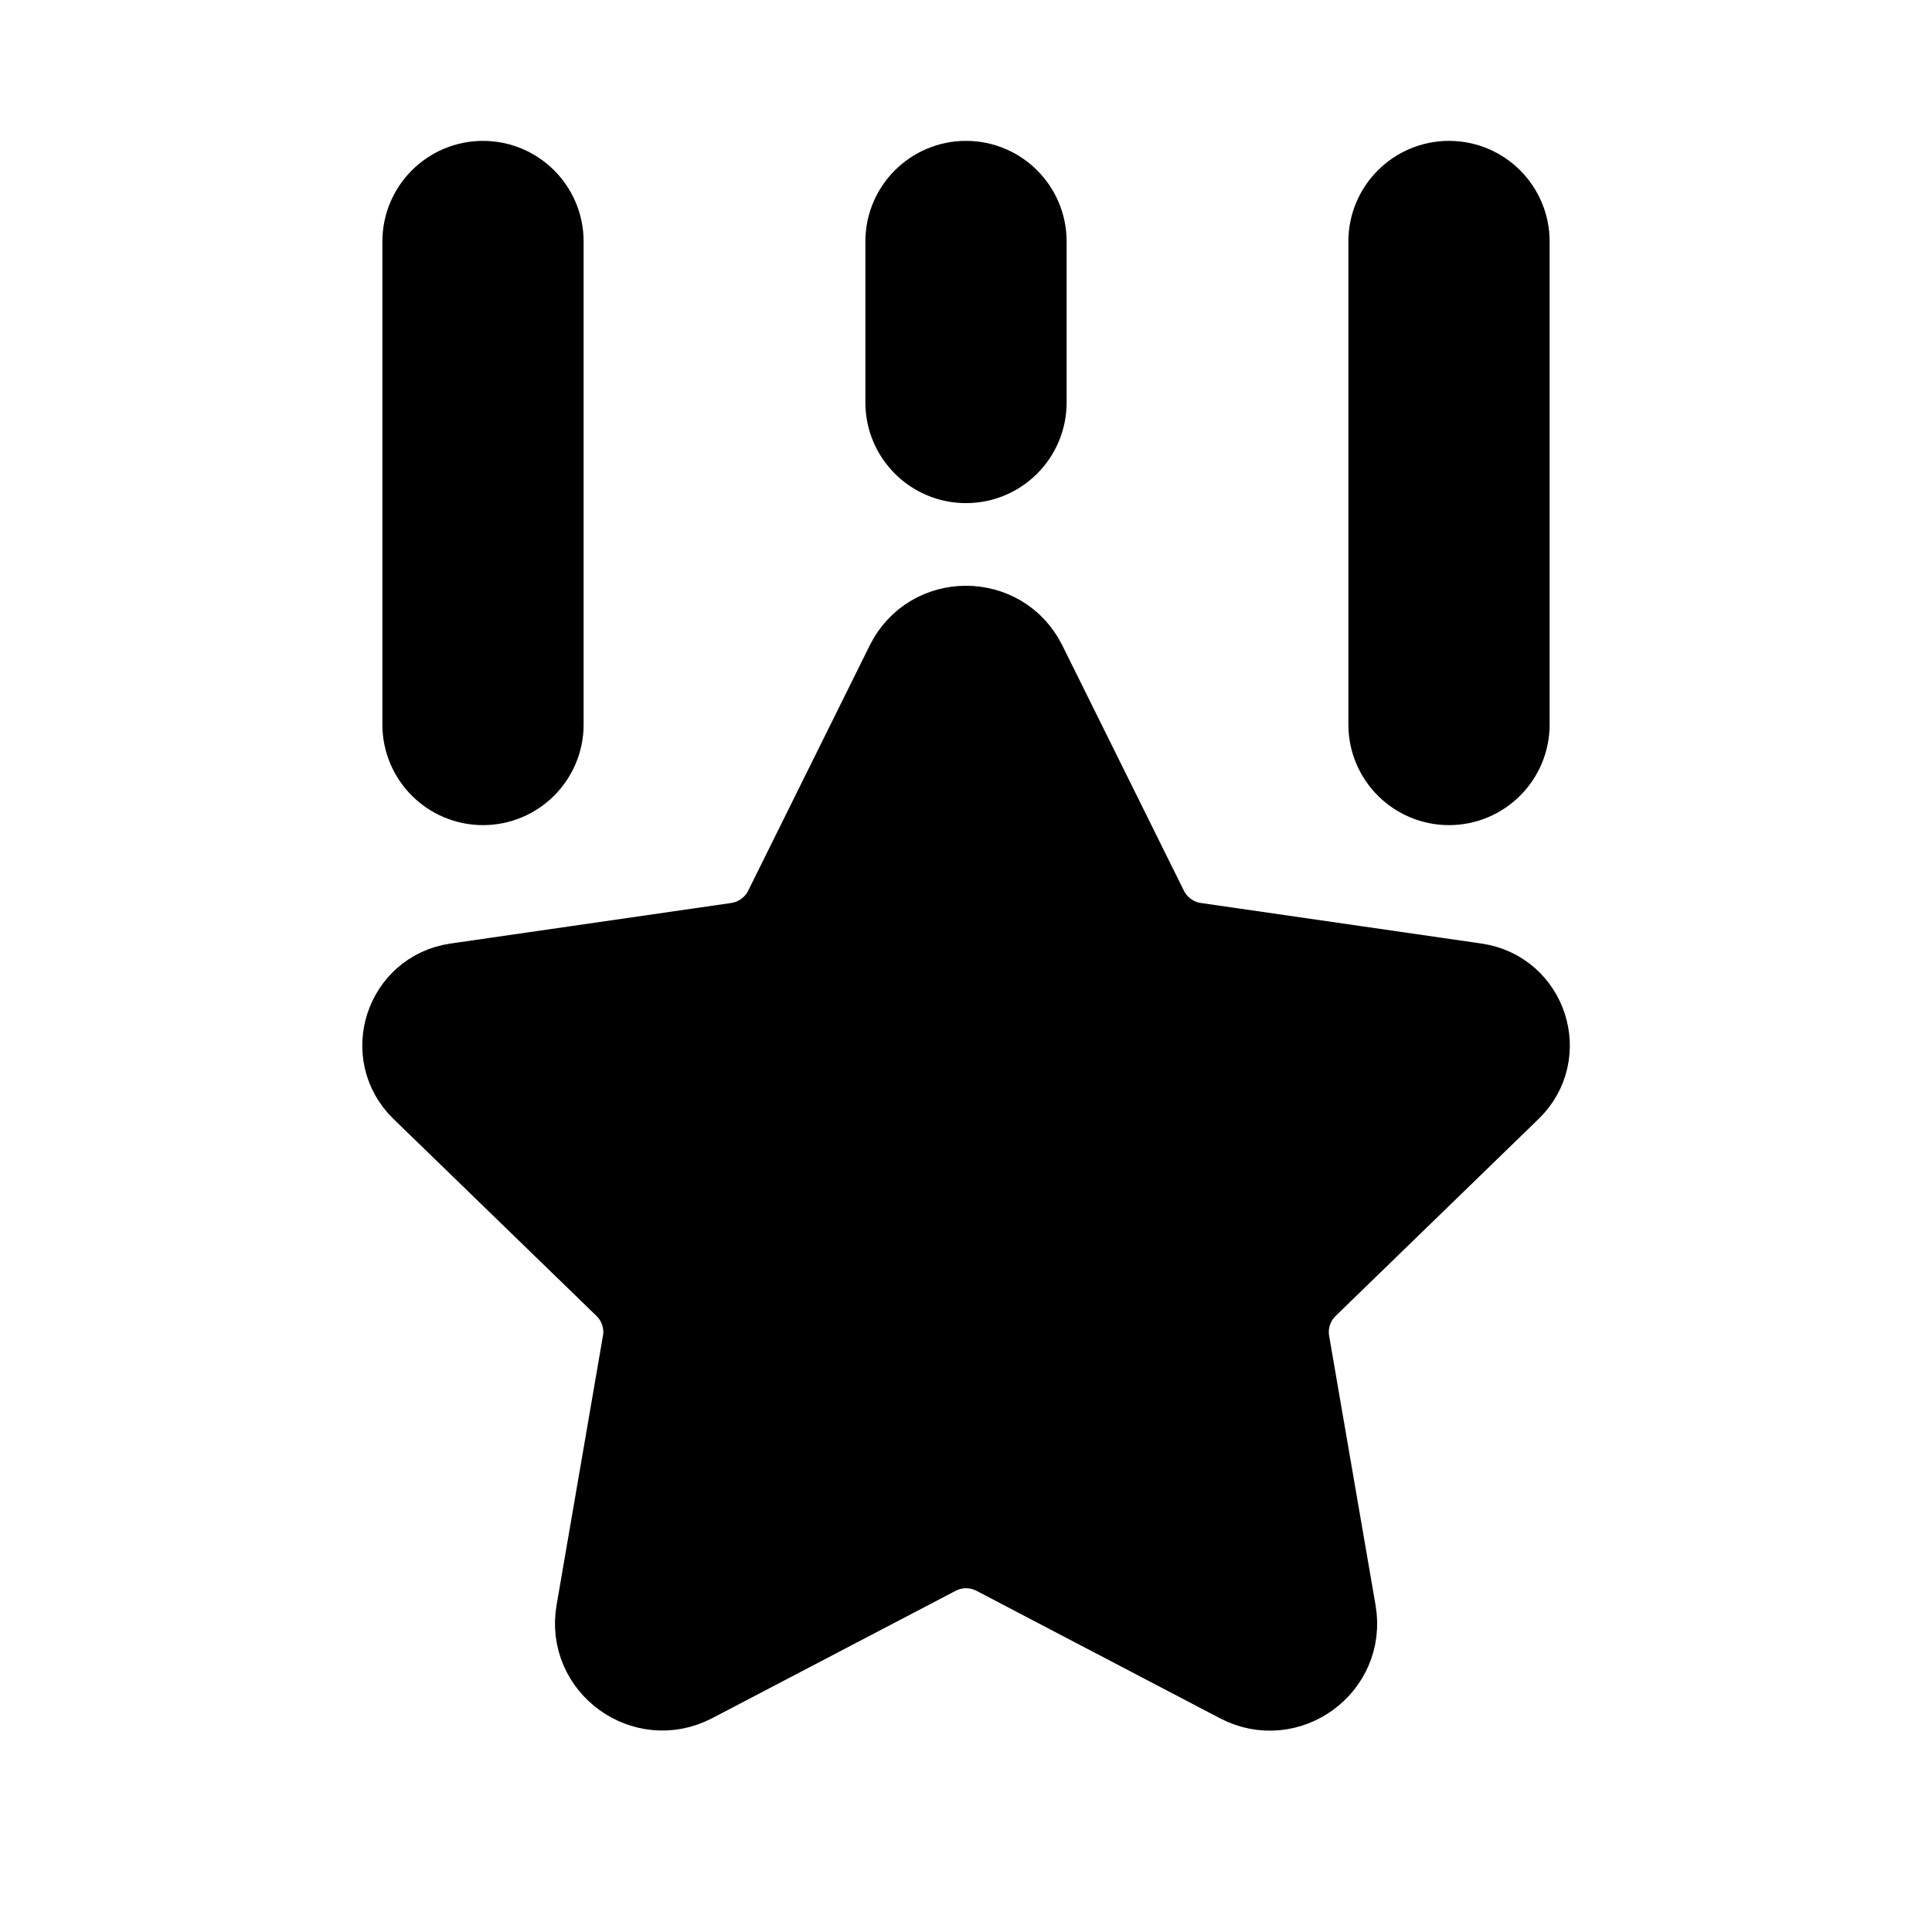 <svg viewBox="0 0 24 24" fill="currentColor" stroke="currentColor" xmlns="http://www.w3.org/2000/svg">
<path d="M16.243 15.989C16.059 16.168 15.975 16.426 16.018 16.678L16.595 20.025C16.712 20.704 15.998 21.222 15.387 20.902L12.363 19.319C12.136 19.2 11.866 19.2 11.639 19.319L8.617 20.9C8.004 21.221 7.289 20.702 7.407 20.022L7.983 16.677C8.027 16.424 7.942 16.167 7.758 15.988L5.237 13.542C4.774 13.093 5.029 12.308 5.668 12.216L9.155 11.712C9.409 11.675 9.628 11.516 9.742 11.287L11.252 8.24C11.558 7.622 12.442 7.622 12.749 8.24L14.259 11.287C14.373 11.516 14.592 11.675 14.846 11.712L18.333 12.216C18.972 12.309 19.228 13.093 18.764 13.542L16.243 15.989ZM12 5.75C12.414 5.75 12.75 5.414 12.75 5V3C12.75 2.586 12.414 2.25 12 2.25C11.586 2.25 11.25 2.586 11.25 3V5C11.25 5.414 11.586 5.75 12 5.75ZM18 9.75C18.414 9.75 18.75 9.414 18.75 9V3C18.75 2.586 18.414 2.25 18 2.25C17.586 2.25 17.25 2.586 17.25 3V9C17.25 9.414 17.586 9.75 18 9.75ZM6 9.75C6.414 9.75 6.75 9.414 6.75 9V3C6.75 2.586 6.414 2.25 6 2.25C5.586 2.25 5.25 2.586 5.25 3V9C5.25 9.414 5.586 9.75 6 9.75Z" />
</svg>
